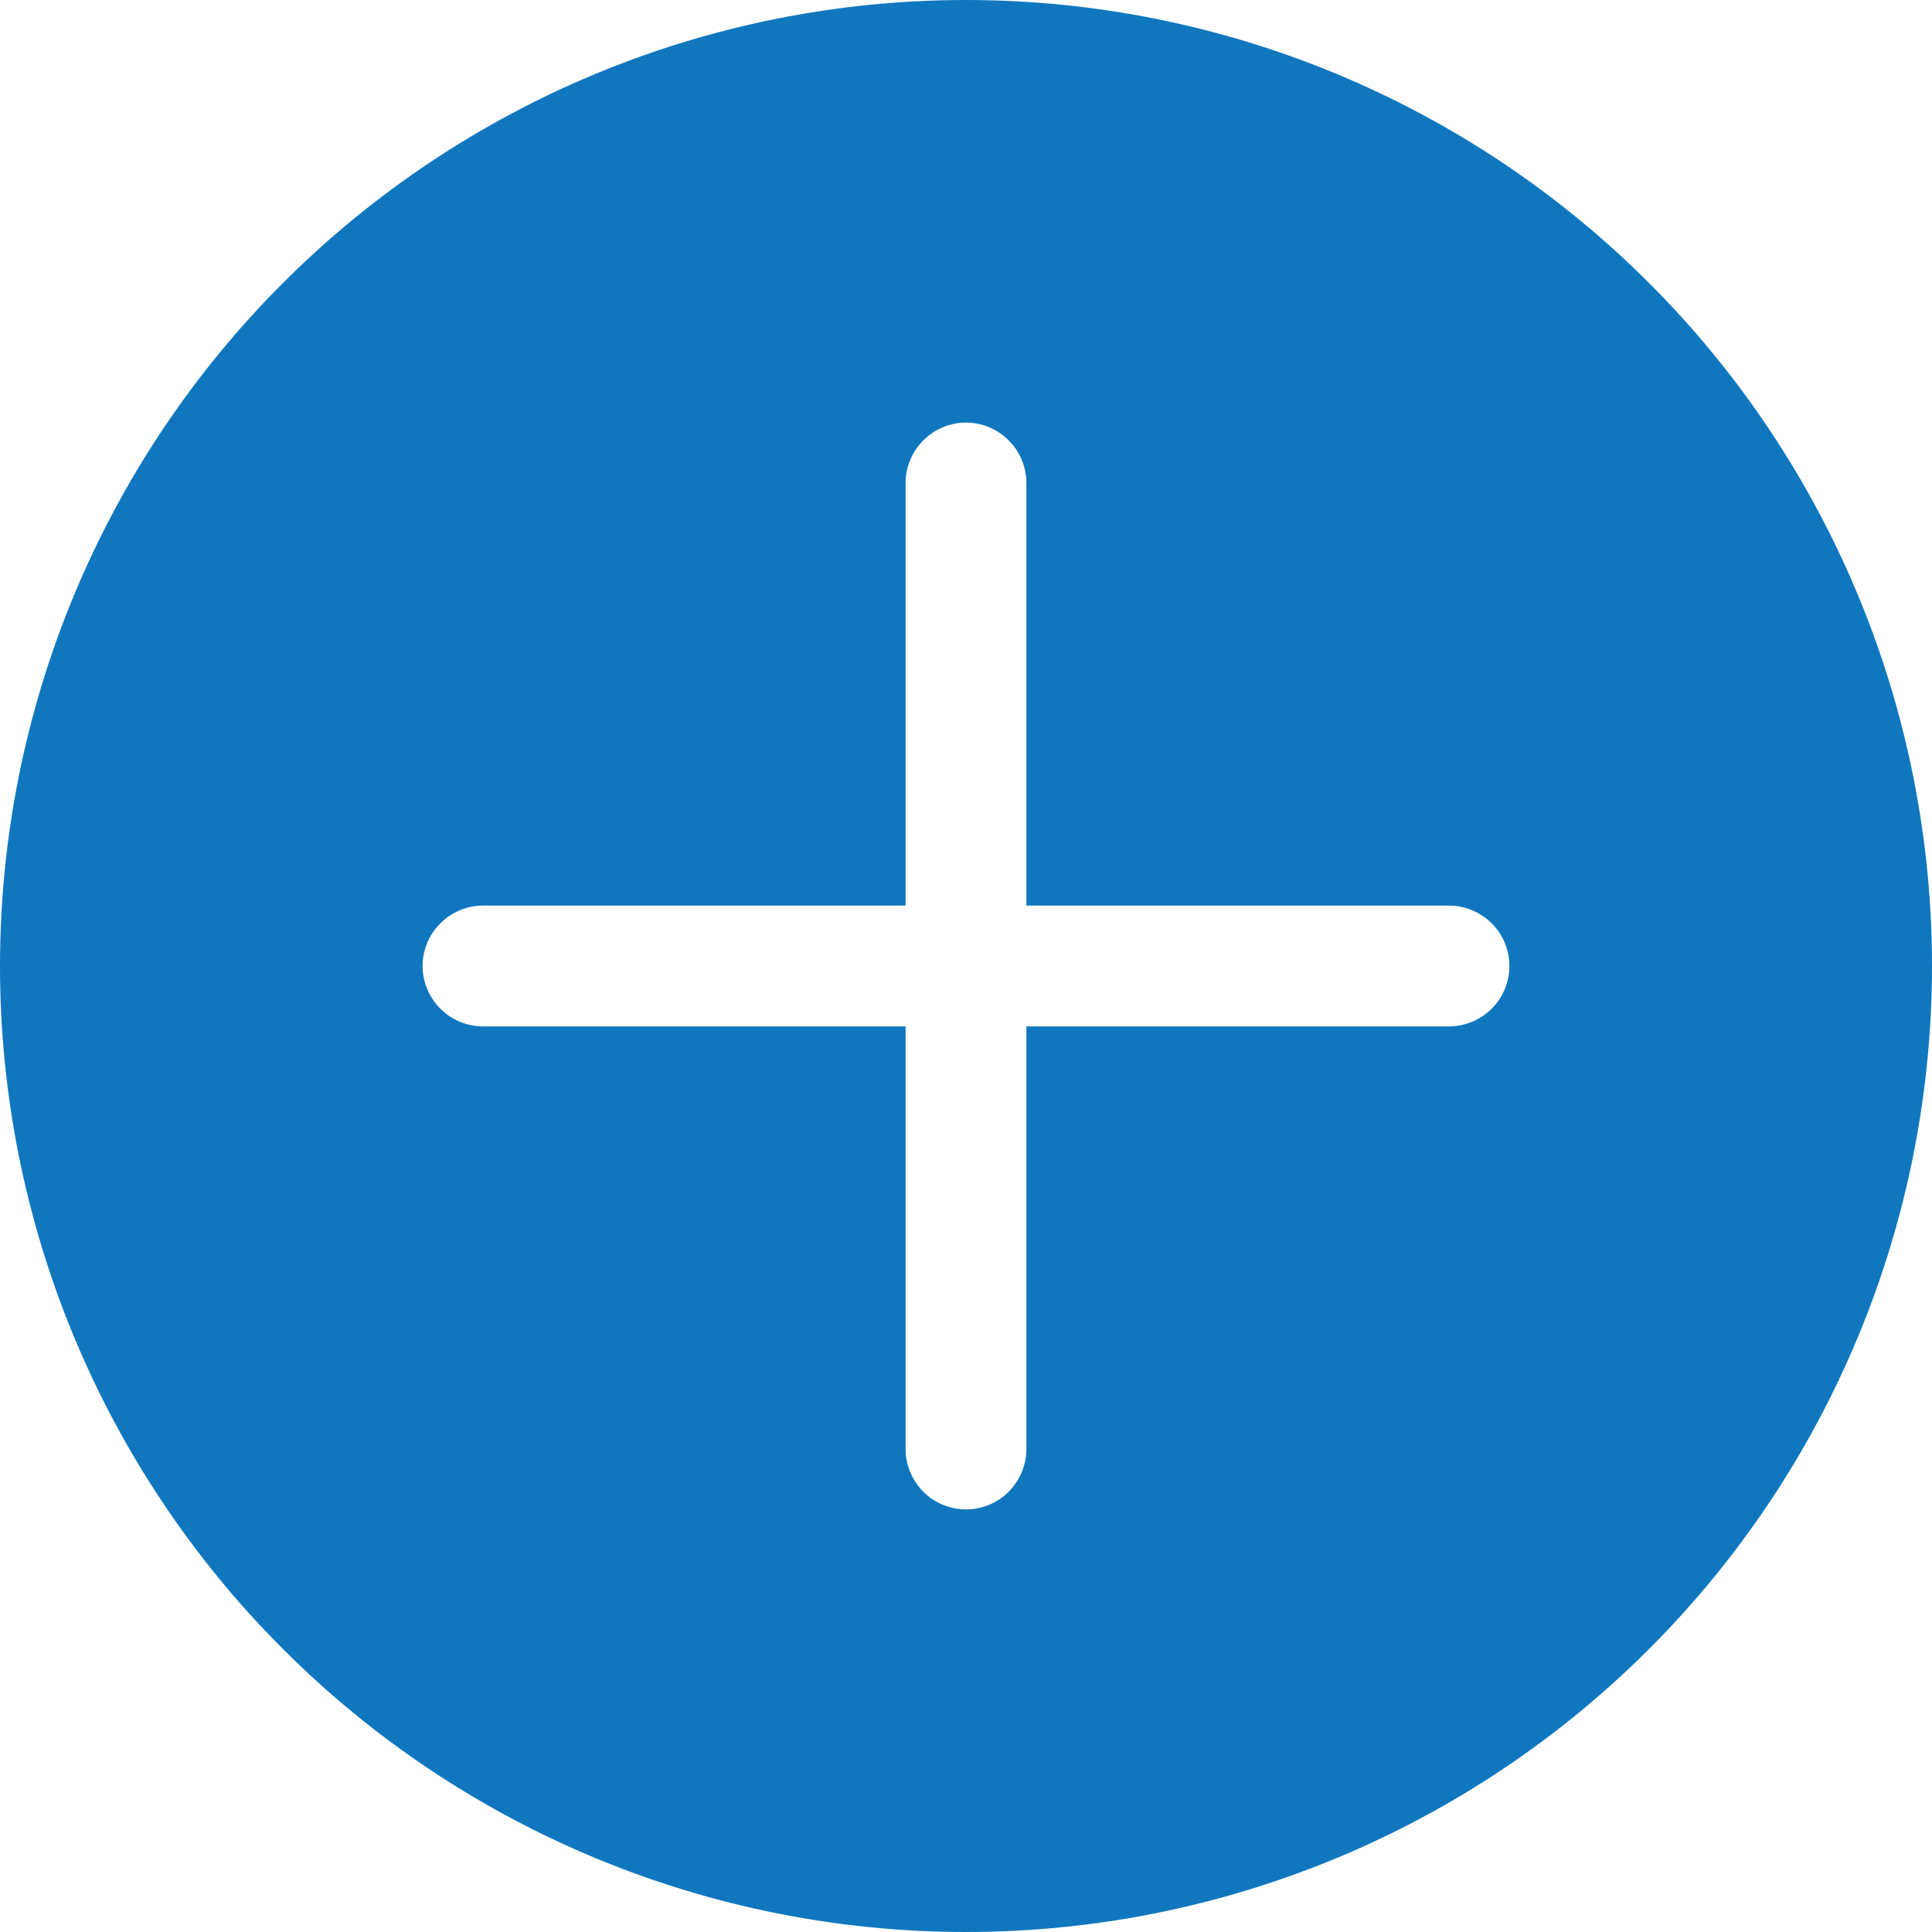 <svg width="15" height="15" viewBox="0 0 15 15" fill="none" xmlns="http://www.w3.org/2000/svg">
<path fill-rule="evenodd" clip-rule="evenodd" d="M15 7.5C15 9.489 14.21 11.397 12.803 12.803C11.397 14.21 9.489 15 7.5 15C5.511 15 3.603 14.21 2.197 12.803C0.79 11.397 0 9.489 0 7.5C0 5.511 0.79 3.603 2.197 2.197C3.603 0.79 5.511 0 7.5 0C9.489 0 11.397 0.79 12.803 2.197C14.21 3.603 15 5.511 15 7.5ZM7.969 3.75C7.969 3.626 7.919 3.506 7.831 3.419C7.744 3.331 7.624 3.281 7.5 3.281C7.376 3.281 7.256 3.331 7.169 3.419C7.081 3.506 7.031 3.626 7.031 3.75V7.031H3.75C3.626 7.031 3.506 7.081 3.419 7.169C3.331 7.256 3.281 7.376 3.281 7.5C3.281 7.624 3.331 7.744 3.419 7.831C3.506 7.919 3.626 7.969 3.75 7.969H7.031V11.25C7.031 11.374 7.081 11.493 7.169 11.582C7.256 11.669 7.376 11.719 7.5 11.719C7.624 11.719 7.744 11.669 7.831 11.582C7.919 11.493 7.969 11.374 7.969 11.25V7.969H11.25C11.374 7.969 11.493 7.919 11.582 7.831C11.669 7.744 11.719 7.624 11.719 7.5C11.719 7.376 11.669 7.256 11.582 7.169C11.493 7.081 11.374 7.031 11.25 7.031H7.969V3.75Z" fill="#1077BE"/>
</svg>
